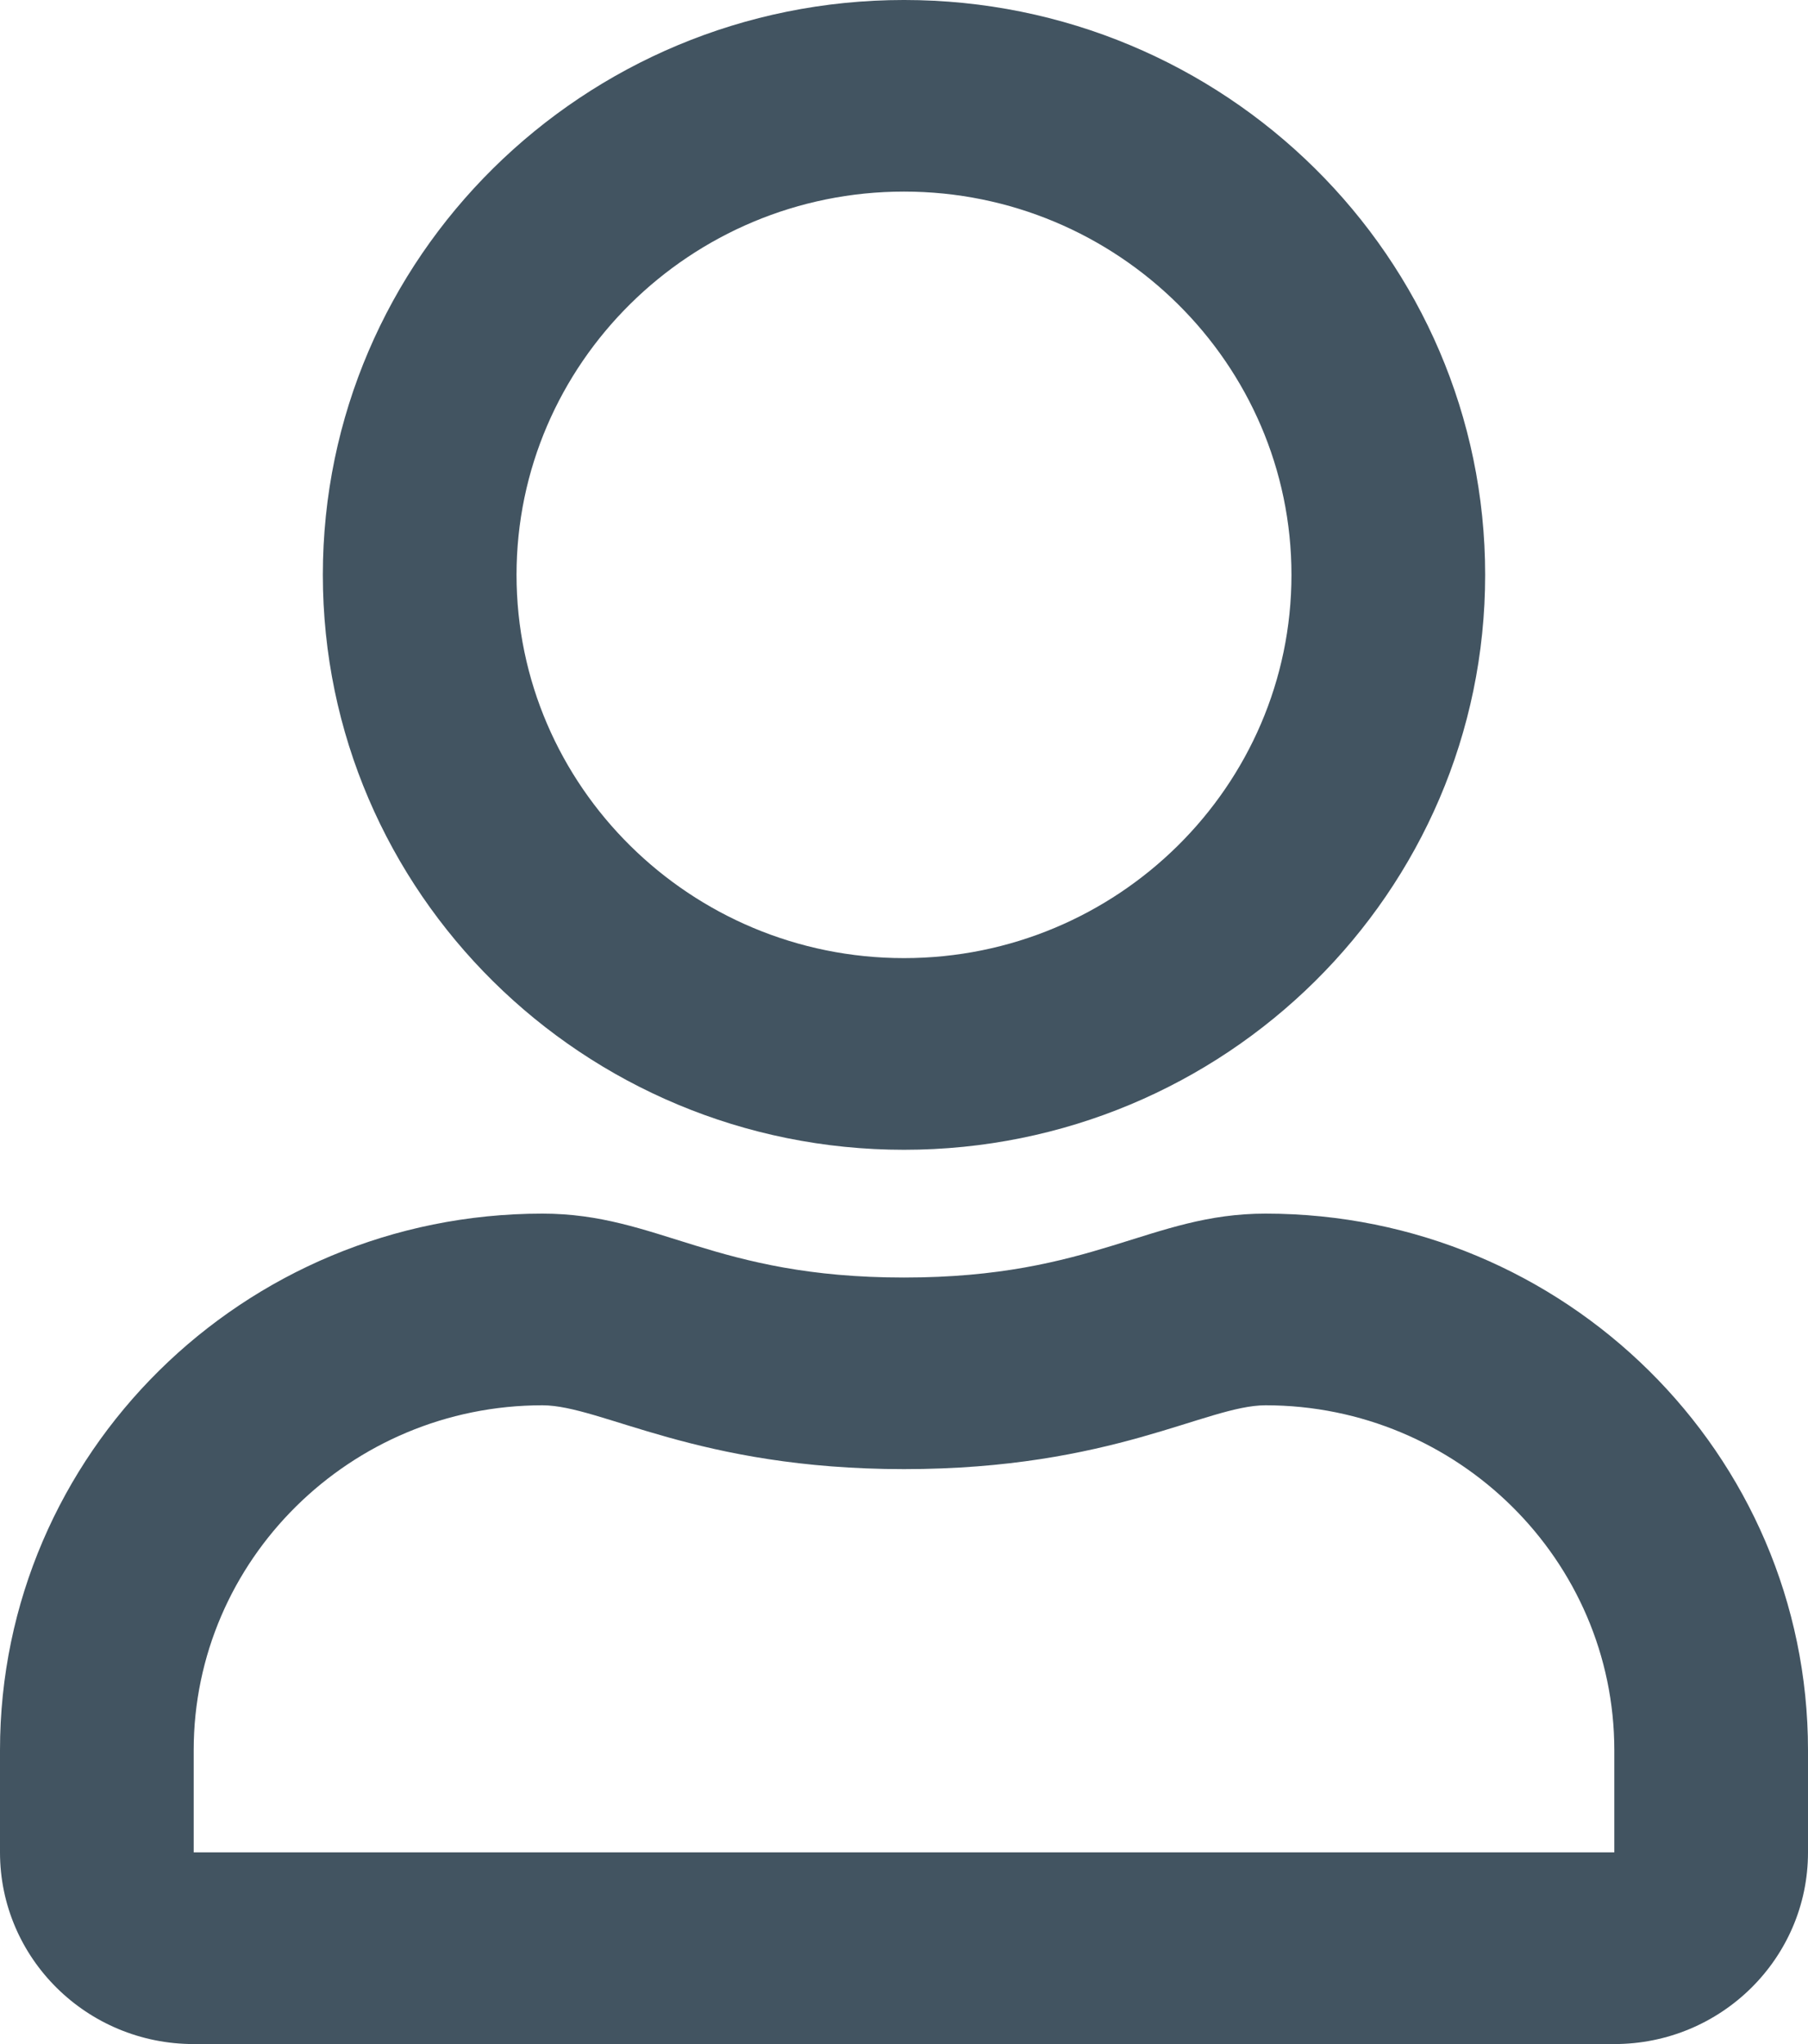 <svg width="23" height="26" viewBox="0 0 23 26" fill="none" xmlns="http://www.w3.org/2000/svg">
<path d="M16.1 15.437C14.627 15.437 13.918 16.25 11.5 16.25C9.082 16.25 8.379 15.437 6.9 15.437C3.091 15.437 0 18.494 0 22.262V23.562C0 24.908 1.104 26 2.464 26H20.536C21.896 26 23 24.908 23 23.562V22.262C23 18.494 19.91 15.437 16.1 15.437ZM20.536 23.562H2.464V22.262C2.464 19.845 4.456 17.875 6.9 17.875C7.65 17.875 8.866 18.687 11.5 18.687C14.154 18.687 15.345 17.875 16.1 17.875C18.544 17.875 20.536 19.845 20.536 22.262V23.562ZM11.5 14.625C15.582 14.625 18.893 11.35 18.893 7.312C18.893 3.275 15.582 -6.10352e-05 11.5 -6.10352e-05C7.419 -6.10352e-05 4.107 3.275 4.107 7.312C4.107 11.35 7.419 14.625 11.5 14.625ZM11.5 2.437C14.216 2.437 16.429 4.626 16.429 7.312C16.429 9.999 14.216 12.187 11.5 12.187C8.784 12.187 6.571 9.999 6.571 7.312C6.571 4.626 8.784 2.437 11.5 2.437Z" fill="#425461"/>
</svg>
